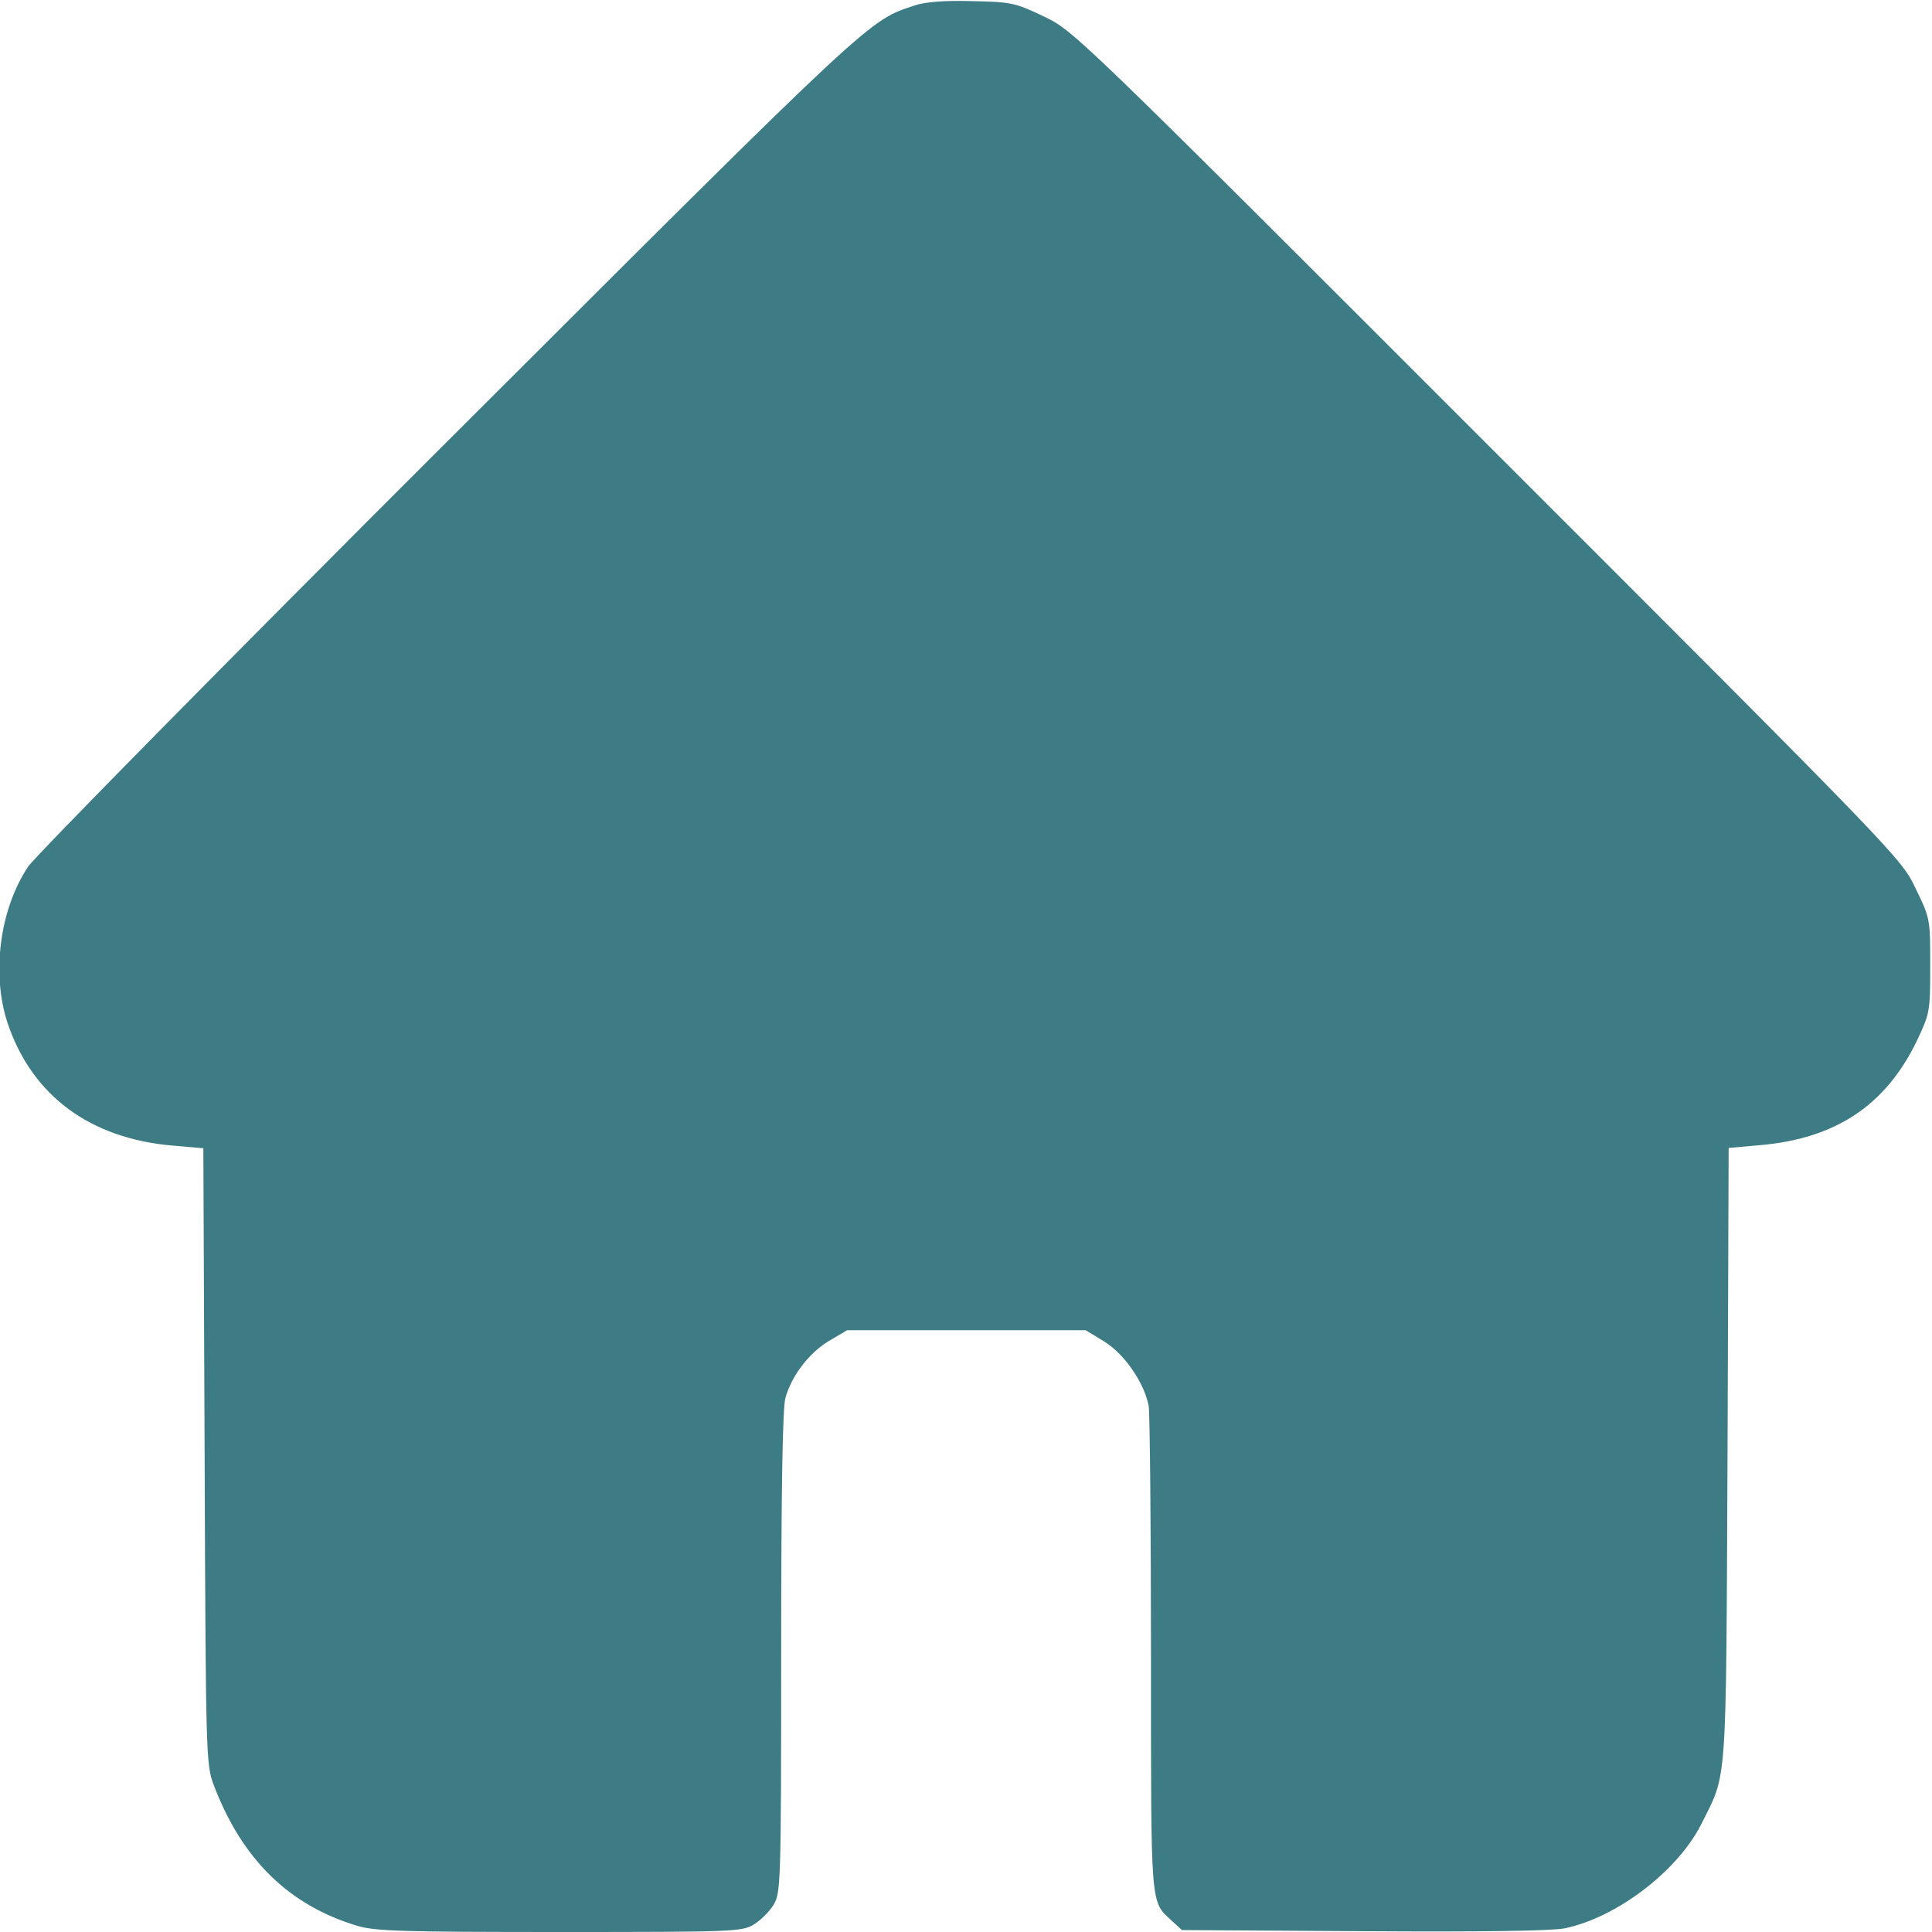 <svg width="12" height="12" viewBox="0 0 12 12" fill="none" xmlns="http://www.w3.org/2000/svg">
<g clip-path="url(#clip0_4002_14789)">
<path d="M5.684 0.033C5.393 0.129 5.449 0.075 2.794 2.726C1.397 4.12 0.221 5.316 0.176 5.381C-0.002 5.646 -0.054 6.049 0.047 6.354C0.199 6.806 0.56 7.073 1.078 7.116L1.263 7.132L1.271 9.045C1.278 10.919 1.28 10.959 1.327 11.086C1.503 11.55 1.796 11.836 2.224 11.963C2.335 11.995 2.51 12 3.478 12C4.561 12 4.608 11.998 4.683 11.953C4.725 11.927 4.779 11.873 4.805 11.831C4.849 11.756 4.852 11.709 4.852 10.266C4.852 9.251 4.861 8.747 4.878 8.684C4.917 8.543 5.028 8.4 5.152 8.327L5.262 8.262H6.003H6.743L6.858 8.332C6.987 8.412 7.109 8.592 7.135 8.735C7.142 8.784 7.149 9.48 7.149 10.284C7.149 11.866 7.144 11.806 7.278 11.93L7.341 11.988L8.468 11.995C9.223 12 9.638 11.993 9.72 11.977C10.043 11.909 10.418 11.623 10.566 11.332C10.73 11.004 10.72 11.137 10.73 9.033L10.737 7.13L10.929 7.113C11.4 7.073 11.71 6.867 11.904 6.469C11.986 6.295 11.989 6.288 11.989 6C11.989 5.709 11.989 5.705 11.899 5.52C11.81 5.332 11.808 5.33 9.239 2.761C6.668 0.19 6.668 0.19 6.481 0.101C6.303 0.016 6.279 0.012 6.035 0.007C5.869 0.002 5.745 0.012 5.684 0.033Z" fill="#3D7C85"/>
</g>
<defs>
<clipPath id="clip0_4002_14789">
<rect width="12" height="12" fill="white"/>
</clipPath>
</defs>
</svg>
